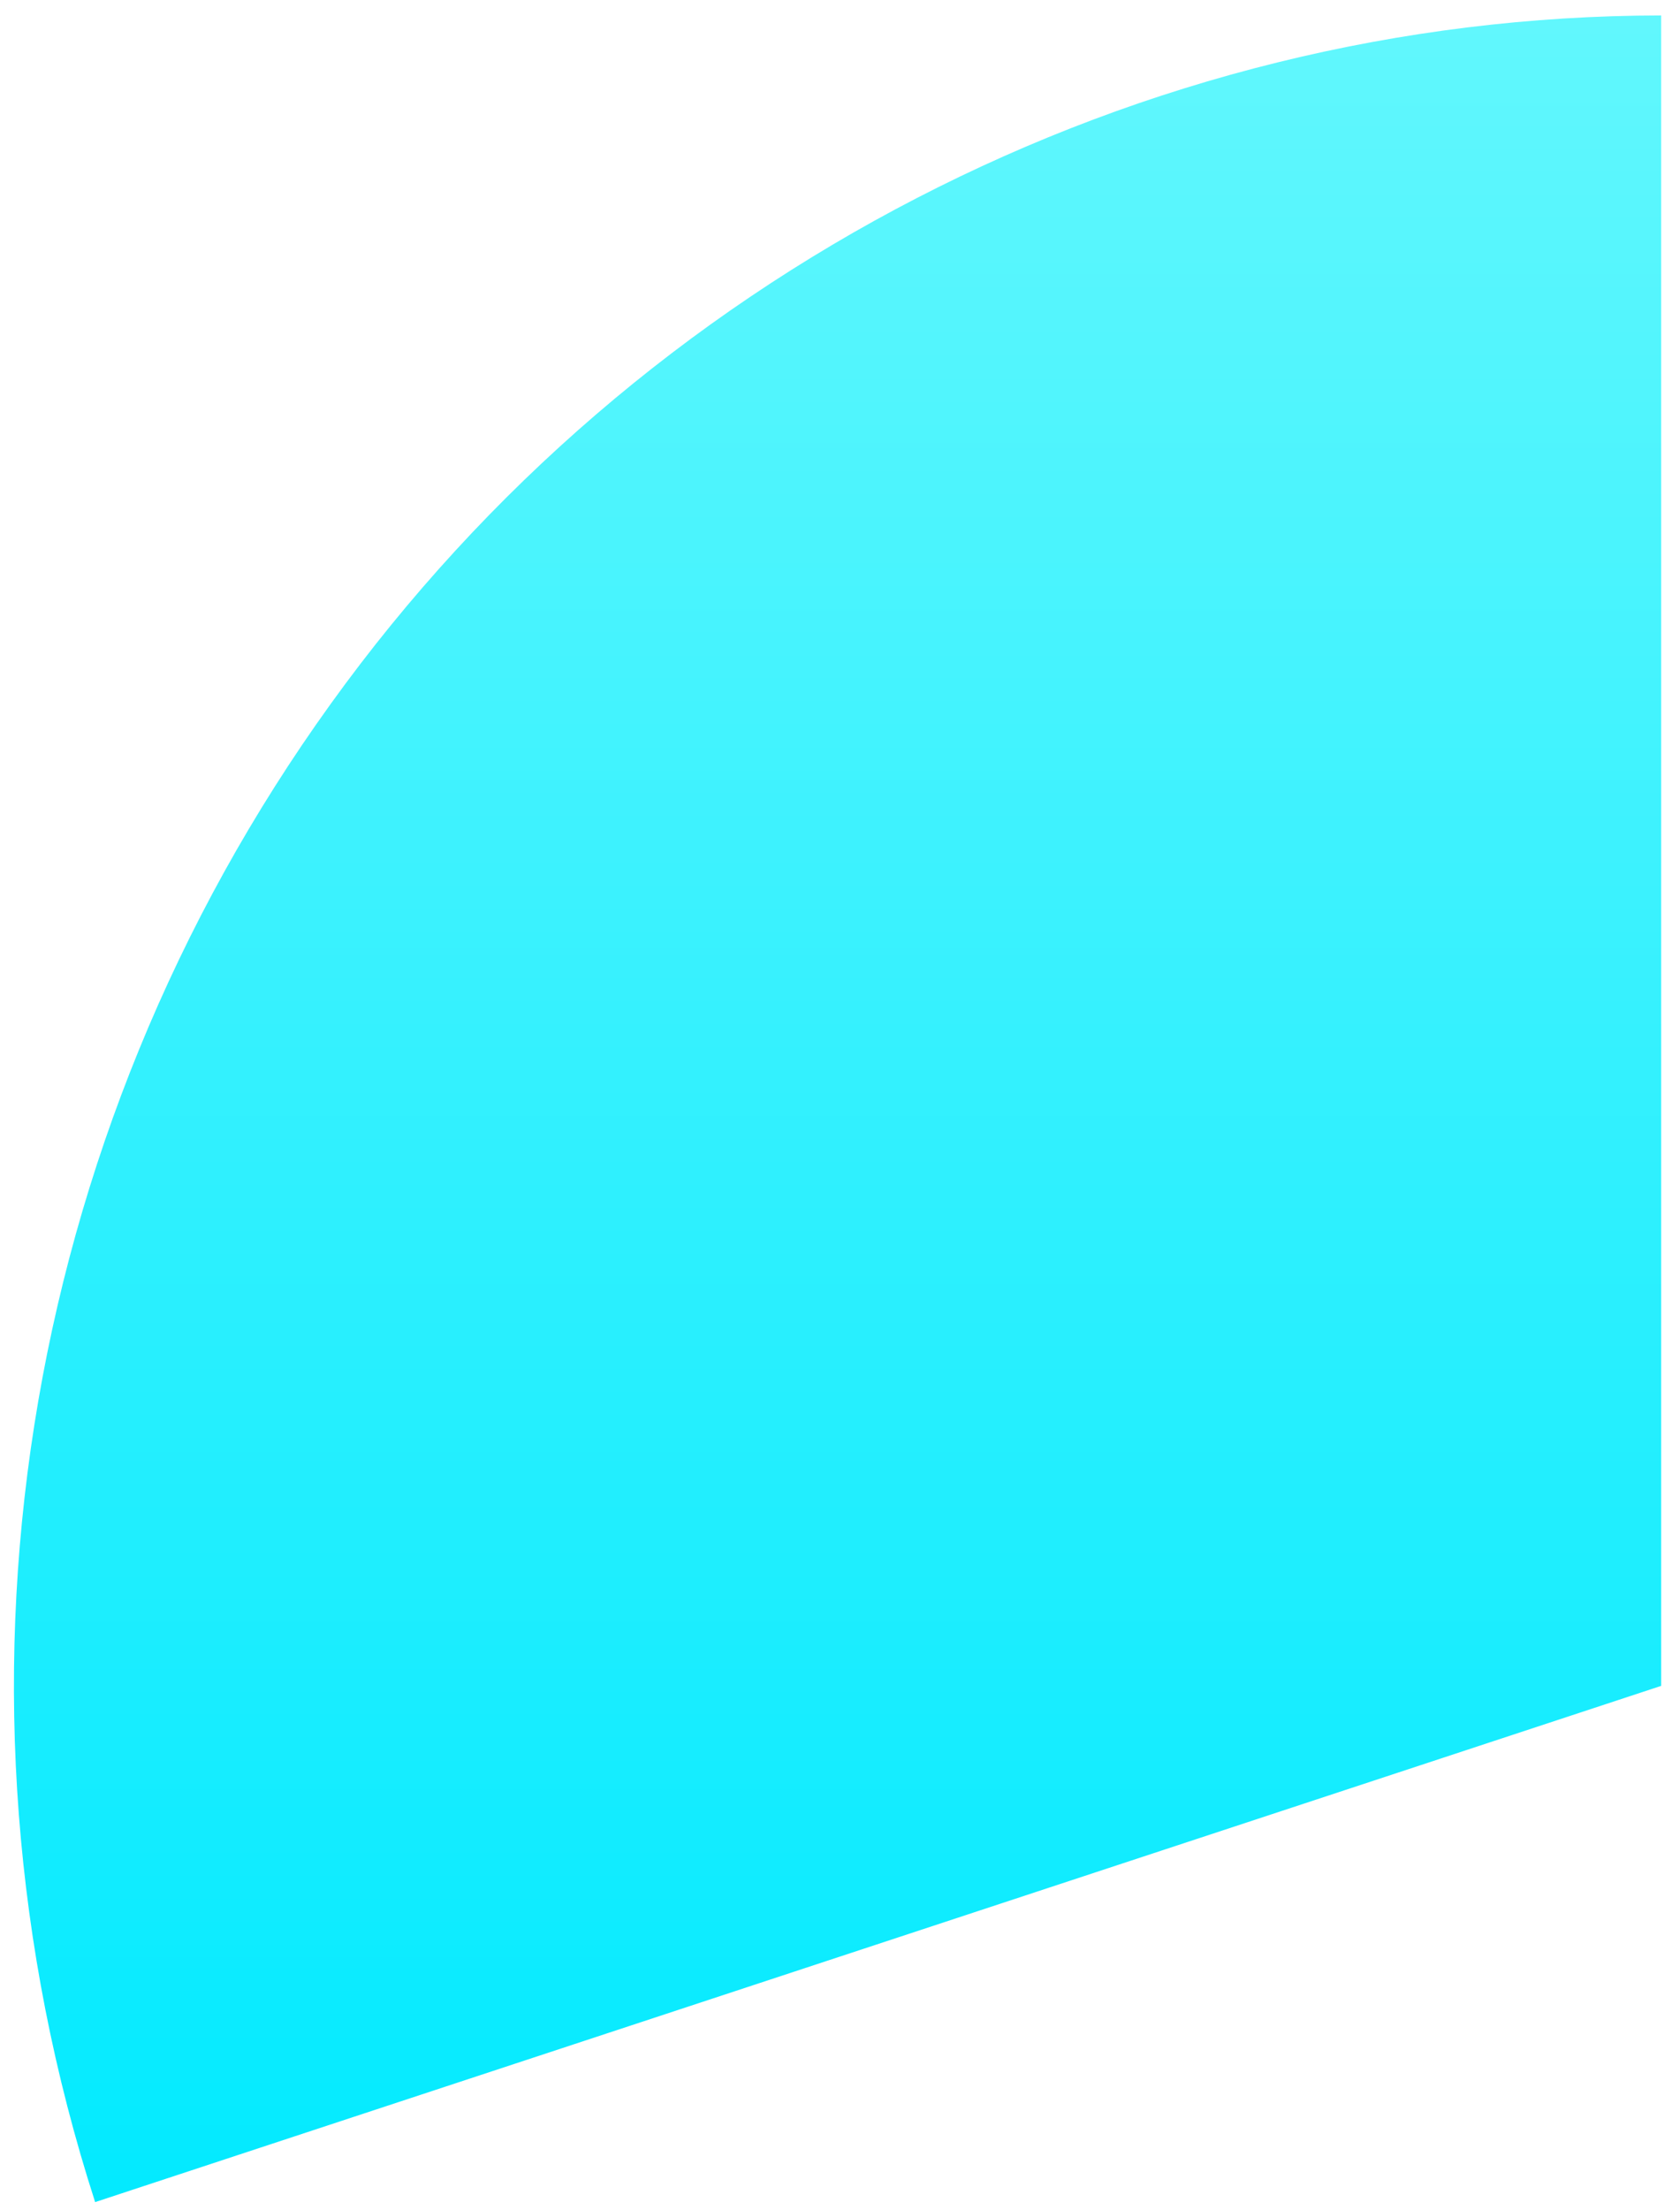 ﻿<?xml version="1.0" encoding="utf-8"?>
<svg version="1.1" xmlns:xlink="http://www.w3.org/1999/xlink" width="89px" height="117px" xmlns="http://www.w3.org/2000/svg">
  <defs>
    <linearGradient gradientUnits="userSpaceOnUse" x1="44.5" y1="0" x2="44.5" y2="117" id="LinearGradient896">
      <stop id="Stop897" stop-color="#61f7fd" offset="0" />
      <stop id="Stop898" stop-color="#61f7fd" offset="0.01" />
      <stop id="Stop899" stop-color="#02eaff" offset="1" />
    </linearGradient>
  </defs>
  <g transform="matrix(1 0 0 1 -824 -830 )">
    <path d="M 5.04 116.599  L 88 89.266  L 88 0.817  C 60.405 0.844  33.966 14.41  17.515 37.277  C 0.982 60.23  -3.65 89.679  5.04 116.599  Z " fill-rule="nonzero" fill="url(#LinearGradient896)" stroke="none" transform="matrix(1 0 0 1 824 830 )" />
  </g>
</svg>